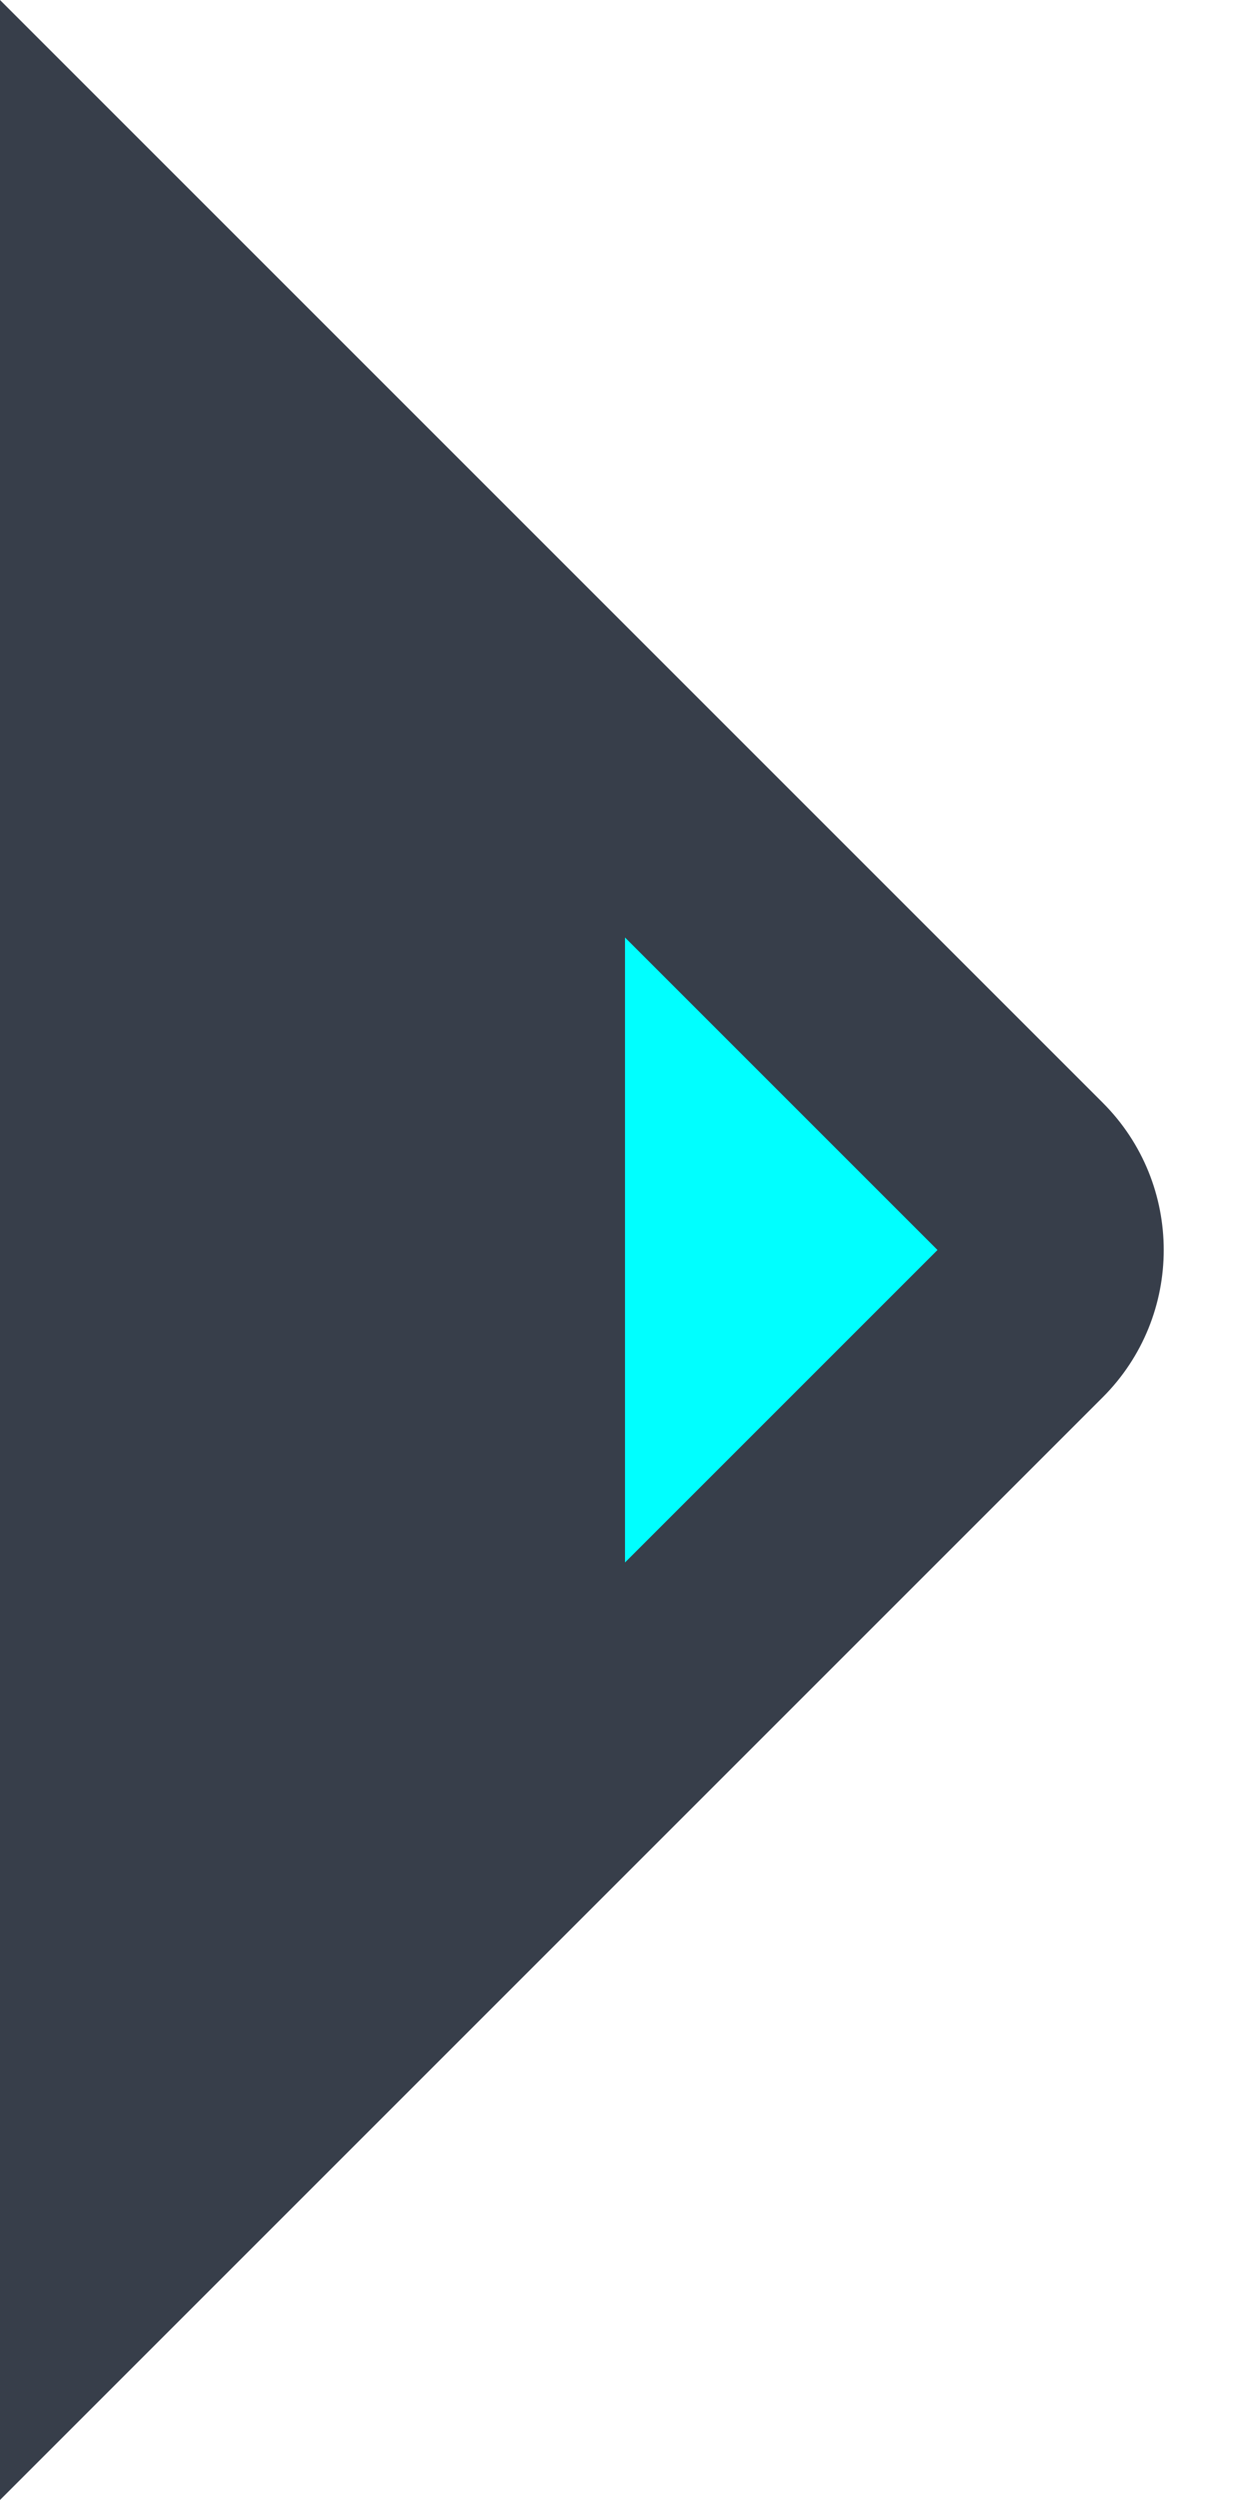 <svg width="12" height="24" viewBox="0 0 12 24" fill="none" xmlns="http://www.w3.org/2000/svg">
<g id="Group 49">
<path id="Rectangle 106" opacity="0.9" d="M10.586 13.414L0 24V0L10.586 10.586C11.367 11.367 11.367 12.633 10.586 13.414Z" fill="#222937"/>
<path id="Vector 3" d="M6 15L9 12L6 9L6 15Z" fill="#00FFFF"/>
</g>
</svg>

